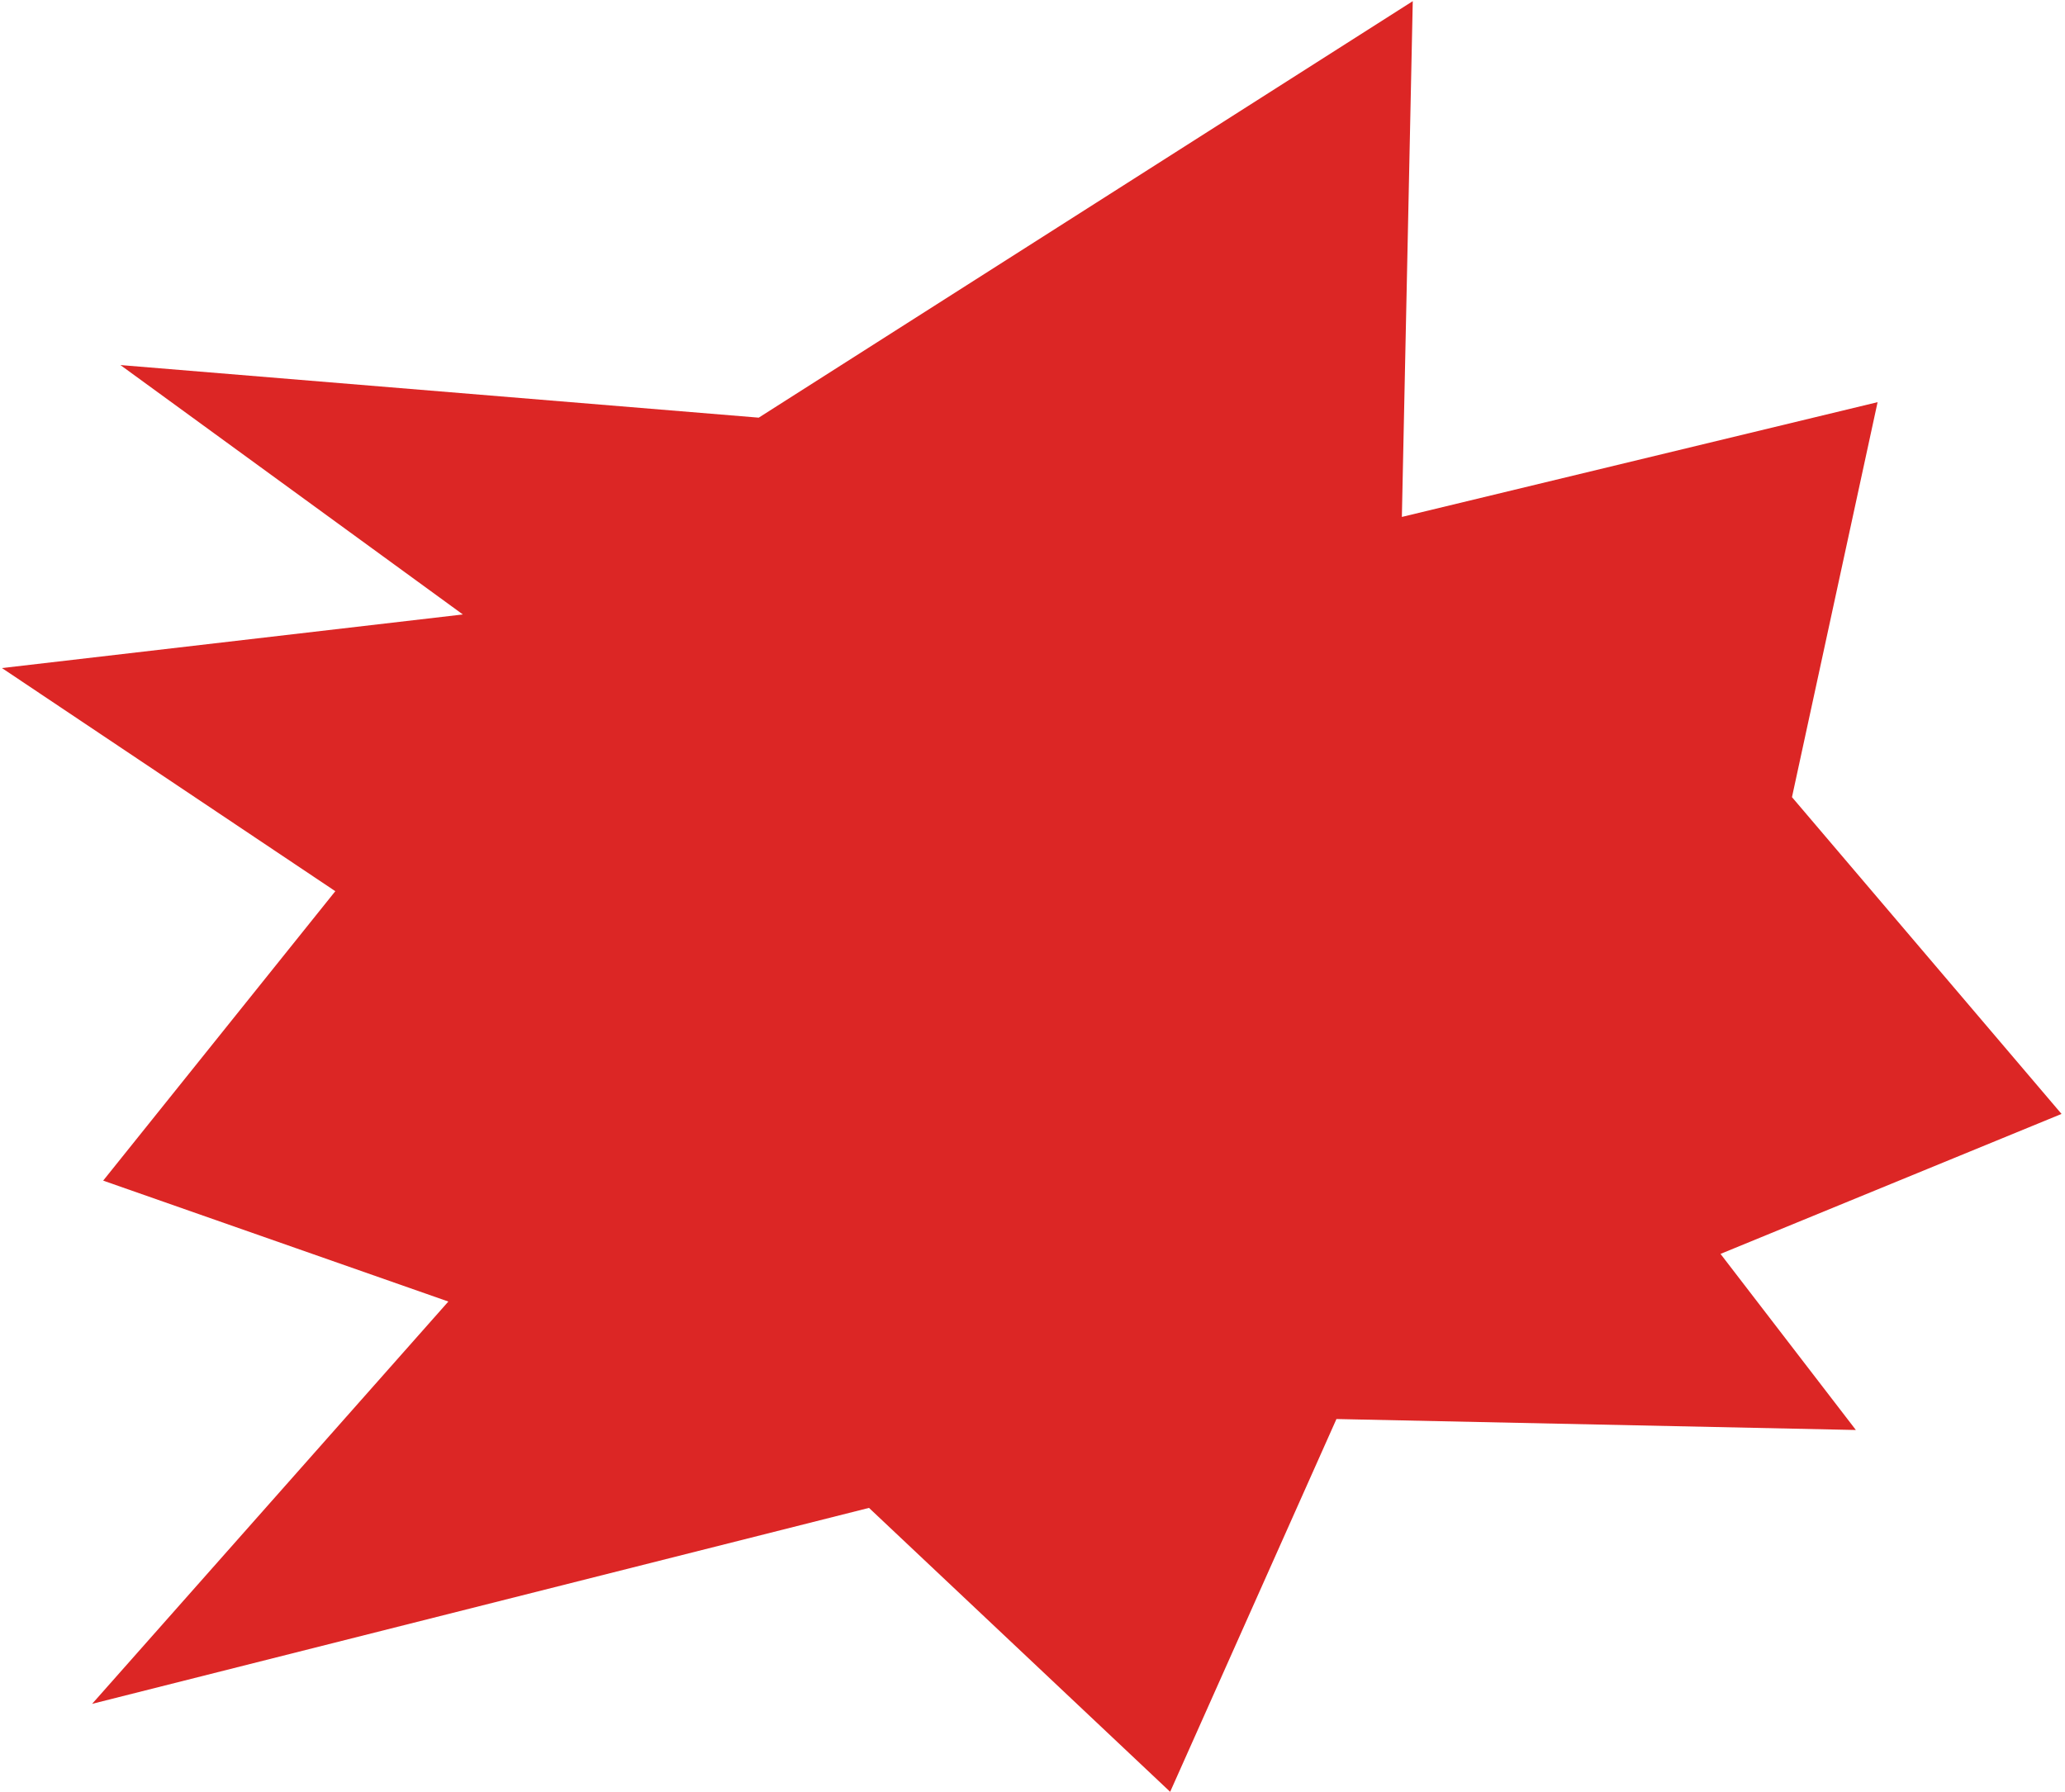 <svg width="583" height="506" viewBox="0 0 583 506" fill="none" xmlns="http://www.w3.org/2000/svg">
<path d="M523.961 403.817L377.312 400.72L330.366 505.991L245.339 425.814L26.008 481.151L126.581 367.544L29.129 333.397L94.667 251.665L0.552 188.655L130.678 173.518L33.993 103.089L214.209 117.943L398.858 0.325L395.782 145.976L530.091 113.567L505.919 225.105L582.023 314.563L485.742 354.088L523.961 403.817Z" fill="#DC2625"/>
</svg>
